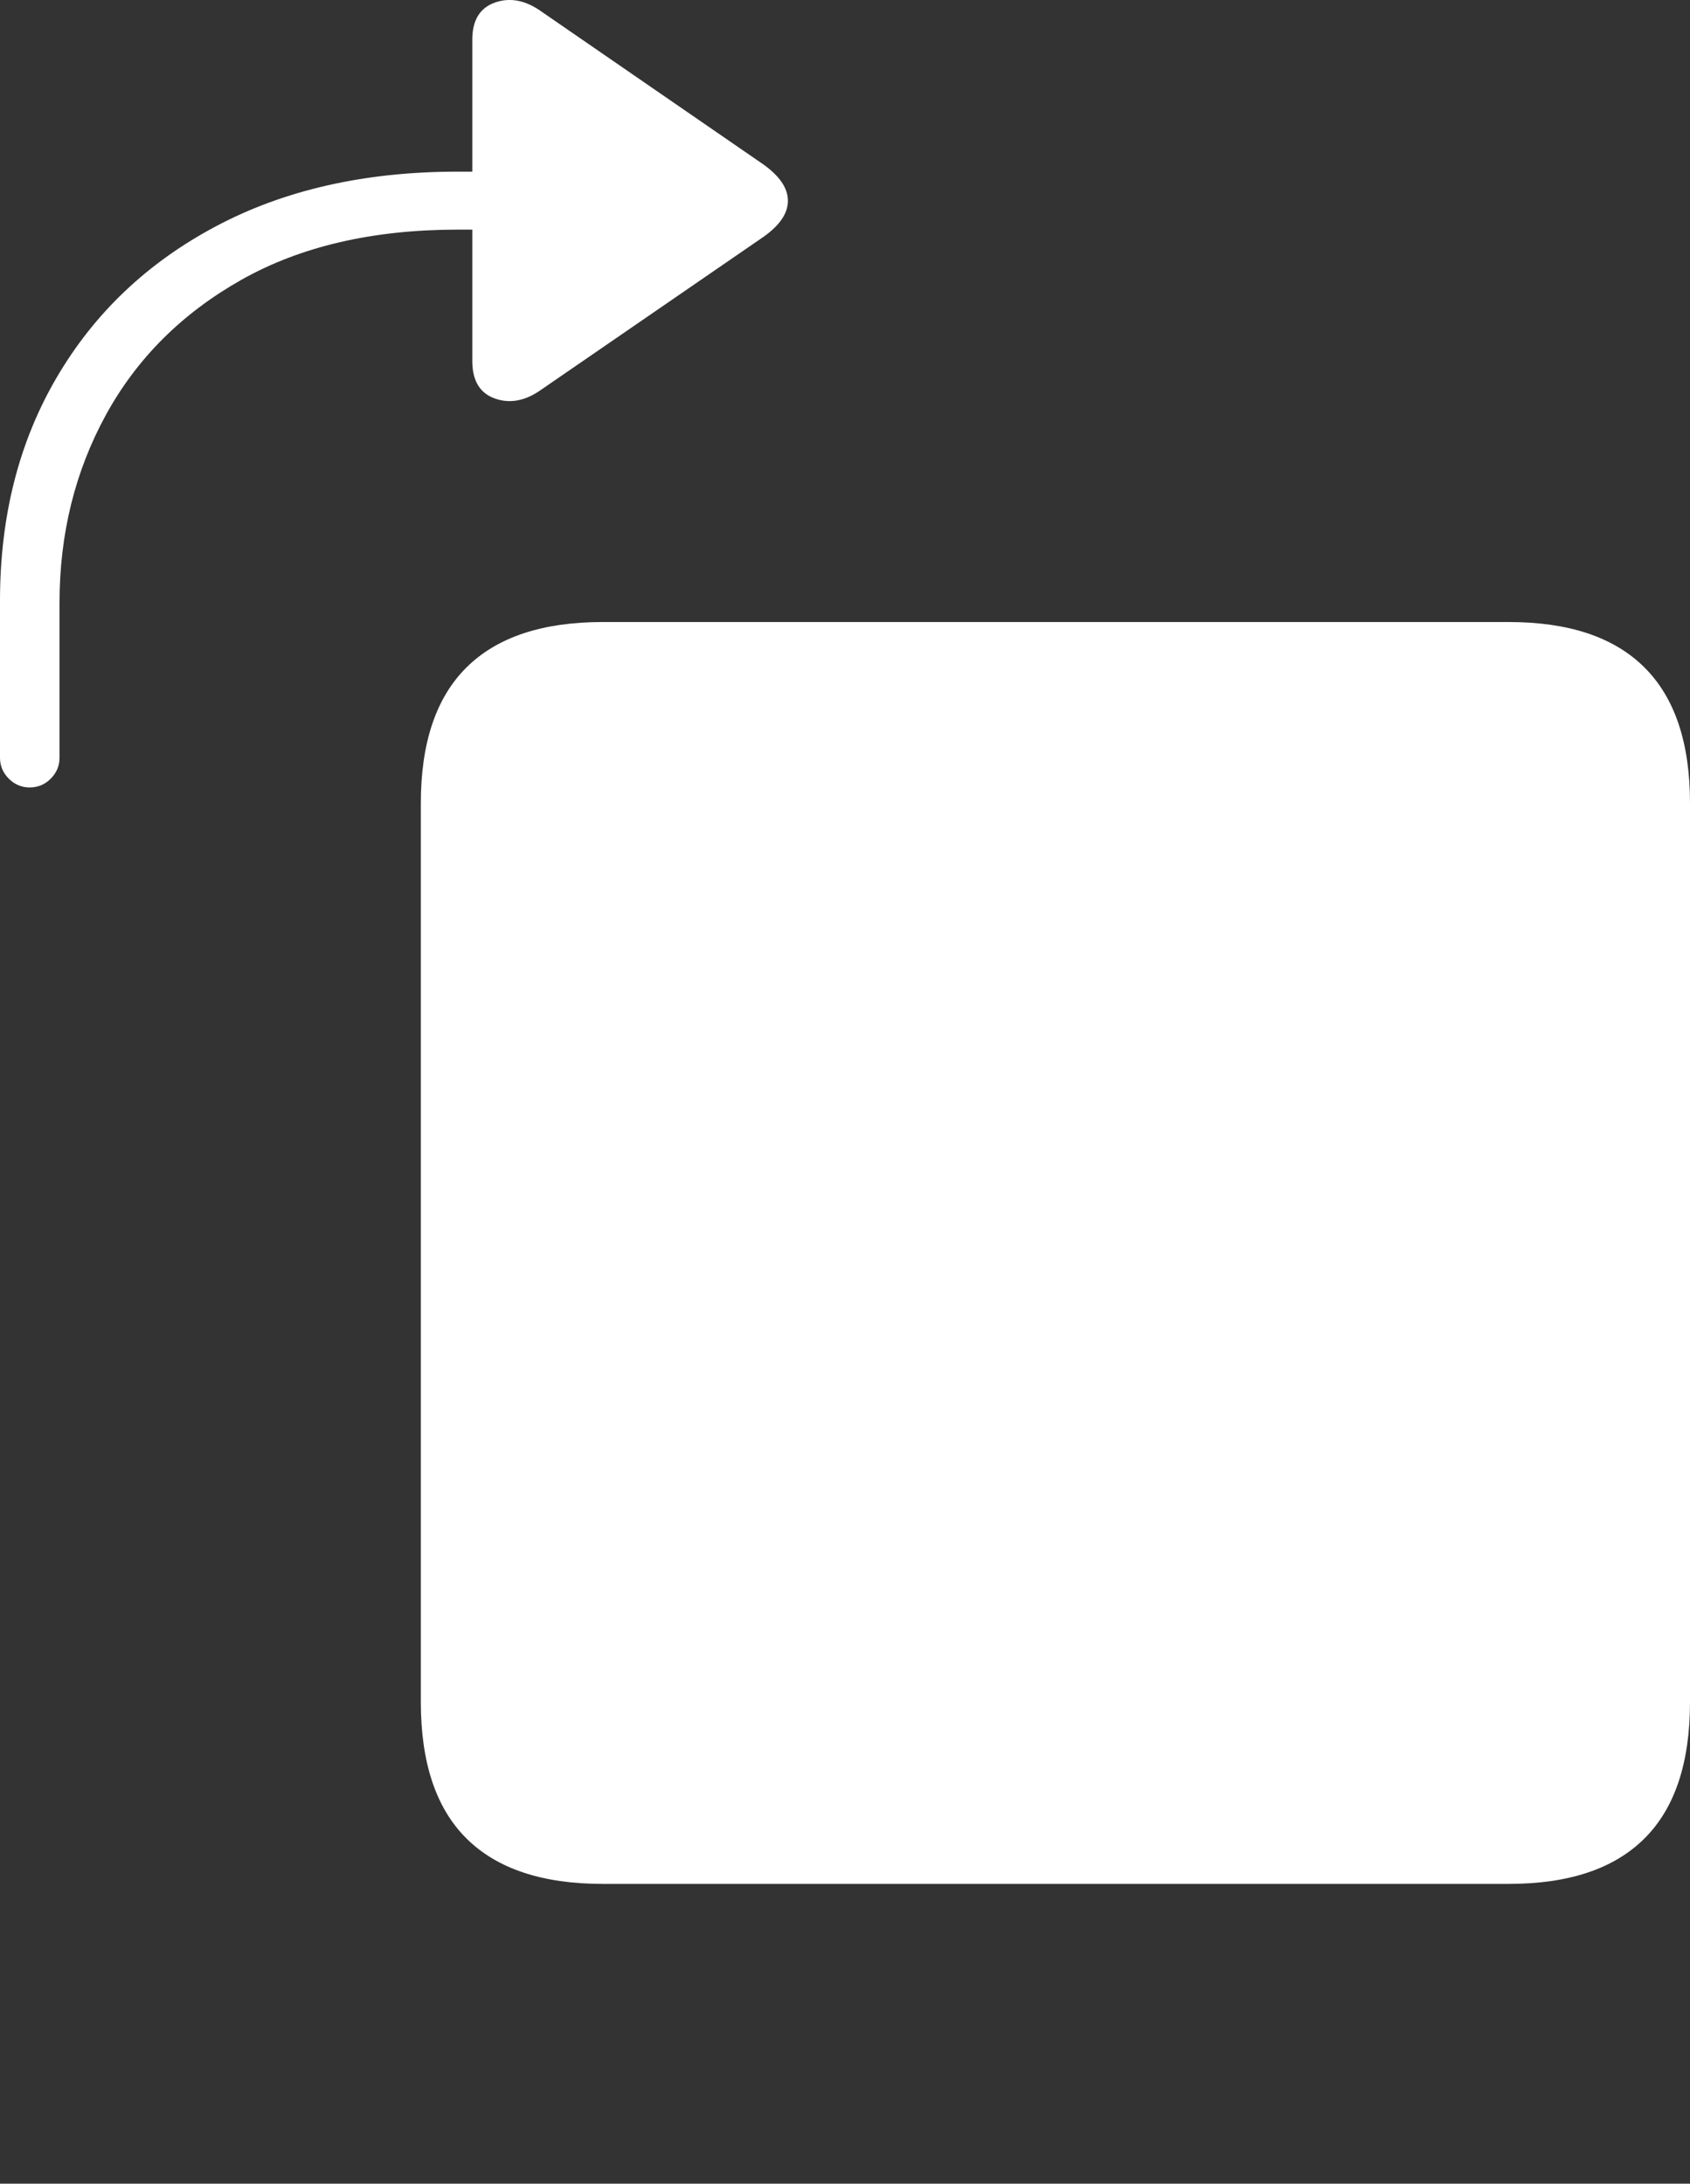 <?xml version="1.0" encoding="UTF-8"?>
<!--Generator: Apple Native CoreSVG 175-->
<!DOCTYPE svg
PUBLIC "-//W3C//DTD SVG 1.1//EN"
       "http://www.w3.org/Graphics/SVG/1.1/DTD/svg11.dtd">
<svg version="1.1" xmlns="http://www.w3.org/2000/svg" xmlns:xlink="http://www.w3.org/1999/xlink" width="18.485" height="23.879">
 <rect width="100%" height="100%" fill="#333333" stroke="none"/>
 <g>
  <rect height="23.879" opacity="0" width="18.485" x="0" y="0"/>
  <path d="M6.593 20.601L16.502 20.601Q17.488 20.601 17.986 20.105Q18.485 19.61 18.485 18.611L18.485 8.784Q18.485 7.793 17.986 7.298Q17.488 6.802 16.502 6.802L6.593 6.802Q5.603 6.802 5.103 7.298Q4.603 7.793 4.603 8.784L4.603 18.611Q4.603 19.61 5.103 20.105Q5.603 20.601 6.593 20.601ZM0.324 8.611Q0.459 8.611 0.555 8.515Q0.651 8.418 0.651 8.287L0.651 6.593Q0.651 5.463 1.159 4.536Q1.667 3.609 2.64 3.06Q3.613 2.511 5.008 2.511L5.166 2.511L5.166 3.948Q5.166 4.272 5.416 4.359Q5.666 4.446 5.929 4.255L8.348 2.592Q8.618 2.402 8.618 2.196Q8.618 1.989 8.348 1.797L5.929 0.131Q5.666-0.06 5.416 0.027Q5.166 0.114 5.166 0.433L5.166 1.877L5.005 1.877Q3.487 1.877 2.363 2.474Q1.239 3.07 0.62 4.128Q0 5.186 0 6.569L0 8.287Q0 8.418 0.096 8.515Q0.193 8.611 0.324 8.611Z" fill="#ffffff"/>
 </g>
</svg>
